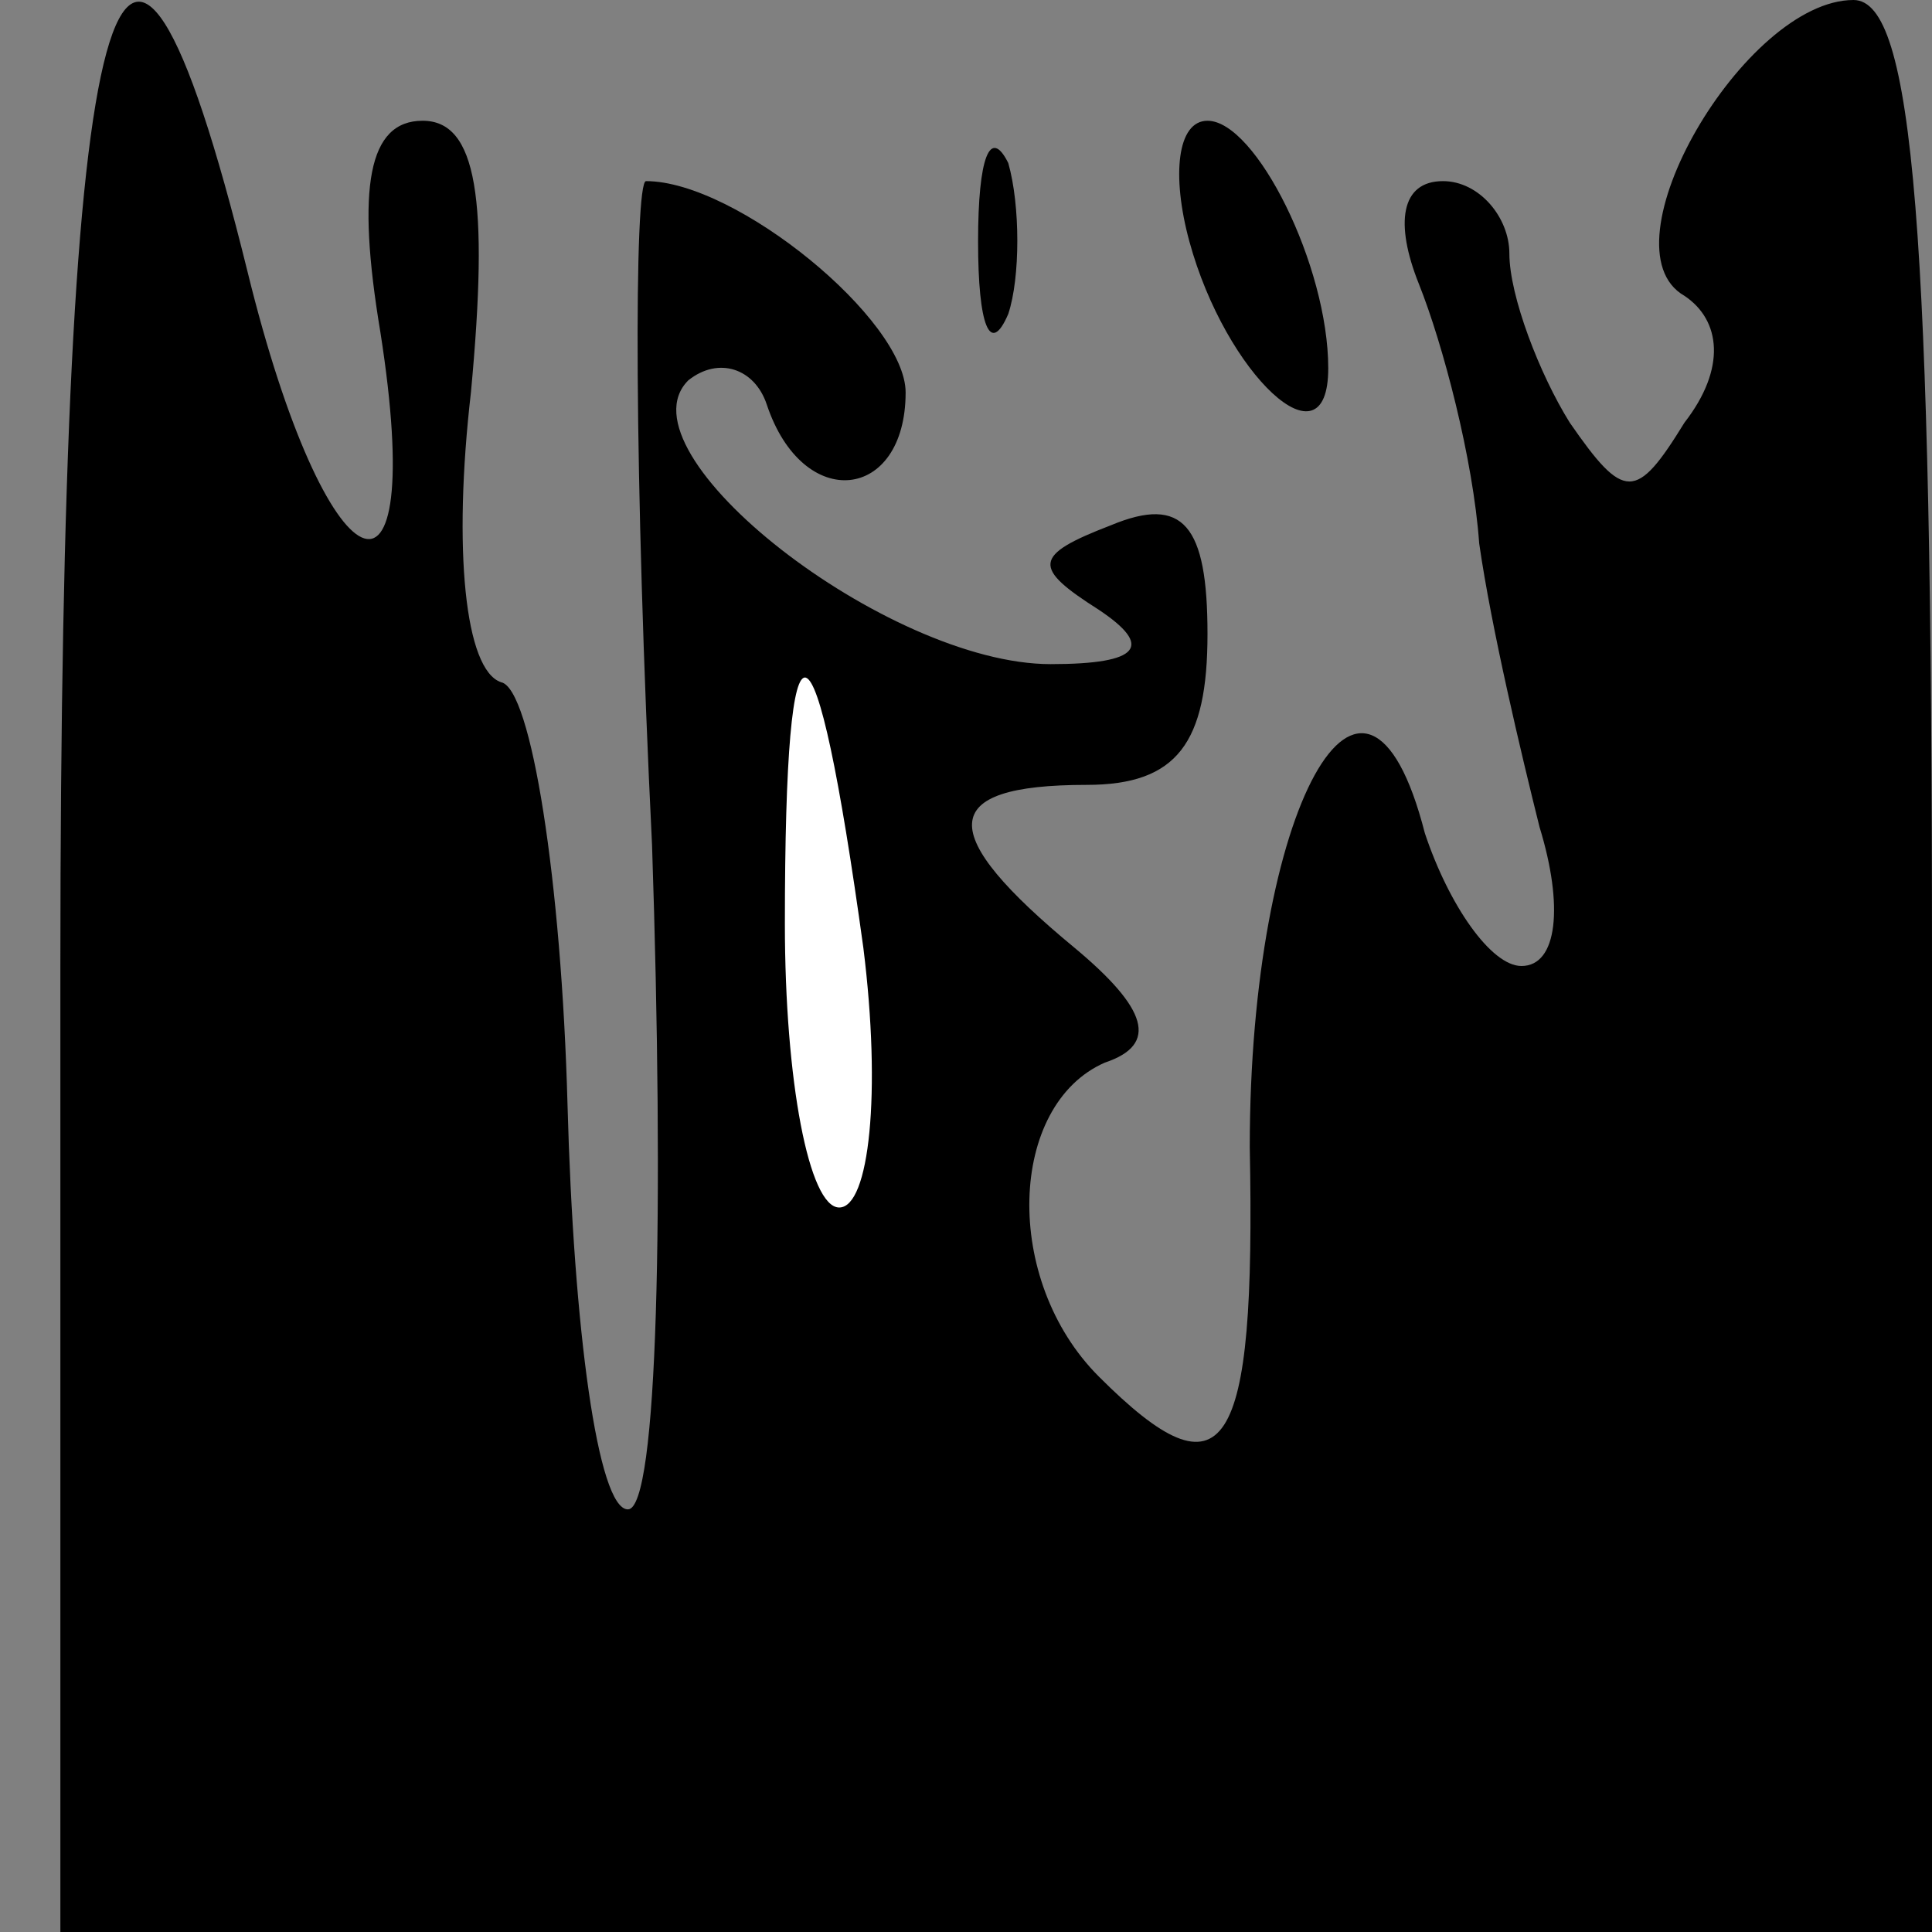 <?xml version="1.0" standalone="no"?>
<!DOCTYPE svg PUBLIC "-//W3C//DTD SVG 20010904//EN"
 "http://www.w3.org/TR/2001/REC-SVG-20010904/DTD/svg10.dtd">
<svg version="1.0" xmlns="http://www.w3.org/2000/svg"
 width="32pt" height="32pt" viewBox="0 0 32 32"
 preserveAspectRatio="xMidYMid meet">
<rect x="0" y="0" width="32" height="32" fill="#808080" stroke="none"/>
<g transform="translate(0,32) scale(0.1,-0.1)"
fill="#000000" stroke="none">
<path fill="#000000" stroke="none" d="M10 160 l0 -160 155 0 155 0 0 160 c0
122 -3 160 -13 160 -18 0 -42 -41 -28 -49 6 -4 7 -12 0 -21 -8 -13 -10 -13
-19 0 -5 8 -10 21 -10 28 0 6 -5 12 -11 12 -7 0 -8 -7 -4 -17 4 -10 9 -29 10
-43 2 -14 7 -35 10 -47 4 -13 3 -23 -3 -23 -5 0 -12 10 -16 22 -10 39 -29 4
-29 -52 1 -51 -4 -59 -25 -38 -16 16 -15 45 1 52 9 3 7 9 -5 19 -23 19 -23 27
2 27 15 0 20 7 20 25 0 18 -4 23 -16 18 -13 -5 -13 -7 -2 -14 9 -6 7 -9 -8 -9
-27 0 -72 35 -60 47 5 4 11 2 13 -4 6 -18 23 -16 23 2 0 12 -28 35 -43 35 -2
0 -2 -49 1 -110 2 -60 1 -110 -4 -110 -5 0 -9 30 -10 67 -1 37 -6 69 -11 70
-6 2 -8 22 -5 48 3 32 1 45 -8 45 -9 0 -11 -11 -7 -35 8 -51 -9 -43 -22 10
-21 85 -31 50 -31 -115z"/>
<path fill="#ffffff" stroke="none" d="M143 163 c3 -24 1 -43 -4 -43 -5 0 -9
21 -9 47 0 56 5 54 13 -4z"/>
<path fill="#000000" stroke="none" d="M162 280 c0 -14 2 -19 5 -12 2 6 2 18
0 25 -3 6 -5 1 -5 -13z"/>
<path fill="#000000" stroke="none" d="M197 280 c6 -22 23 -38 23 -21 0 17
-12 41 -20 41 -5 0 -6 -9 -3 -20z"/>
</g>
</svg>
